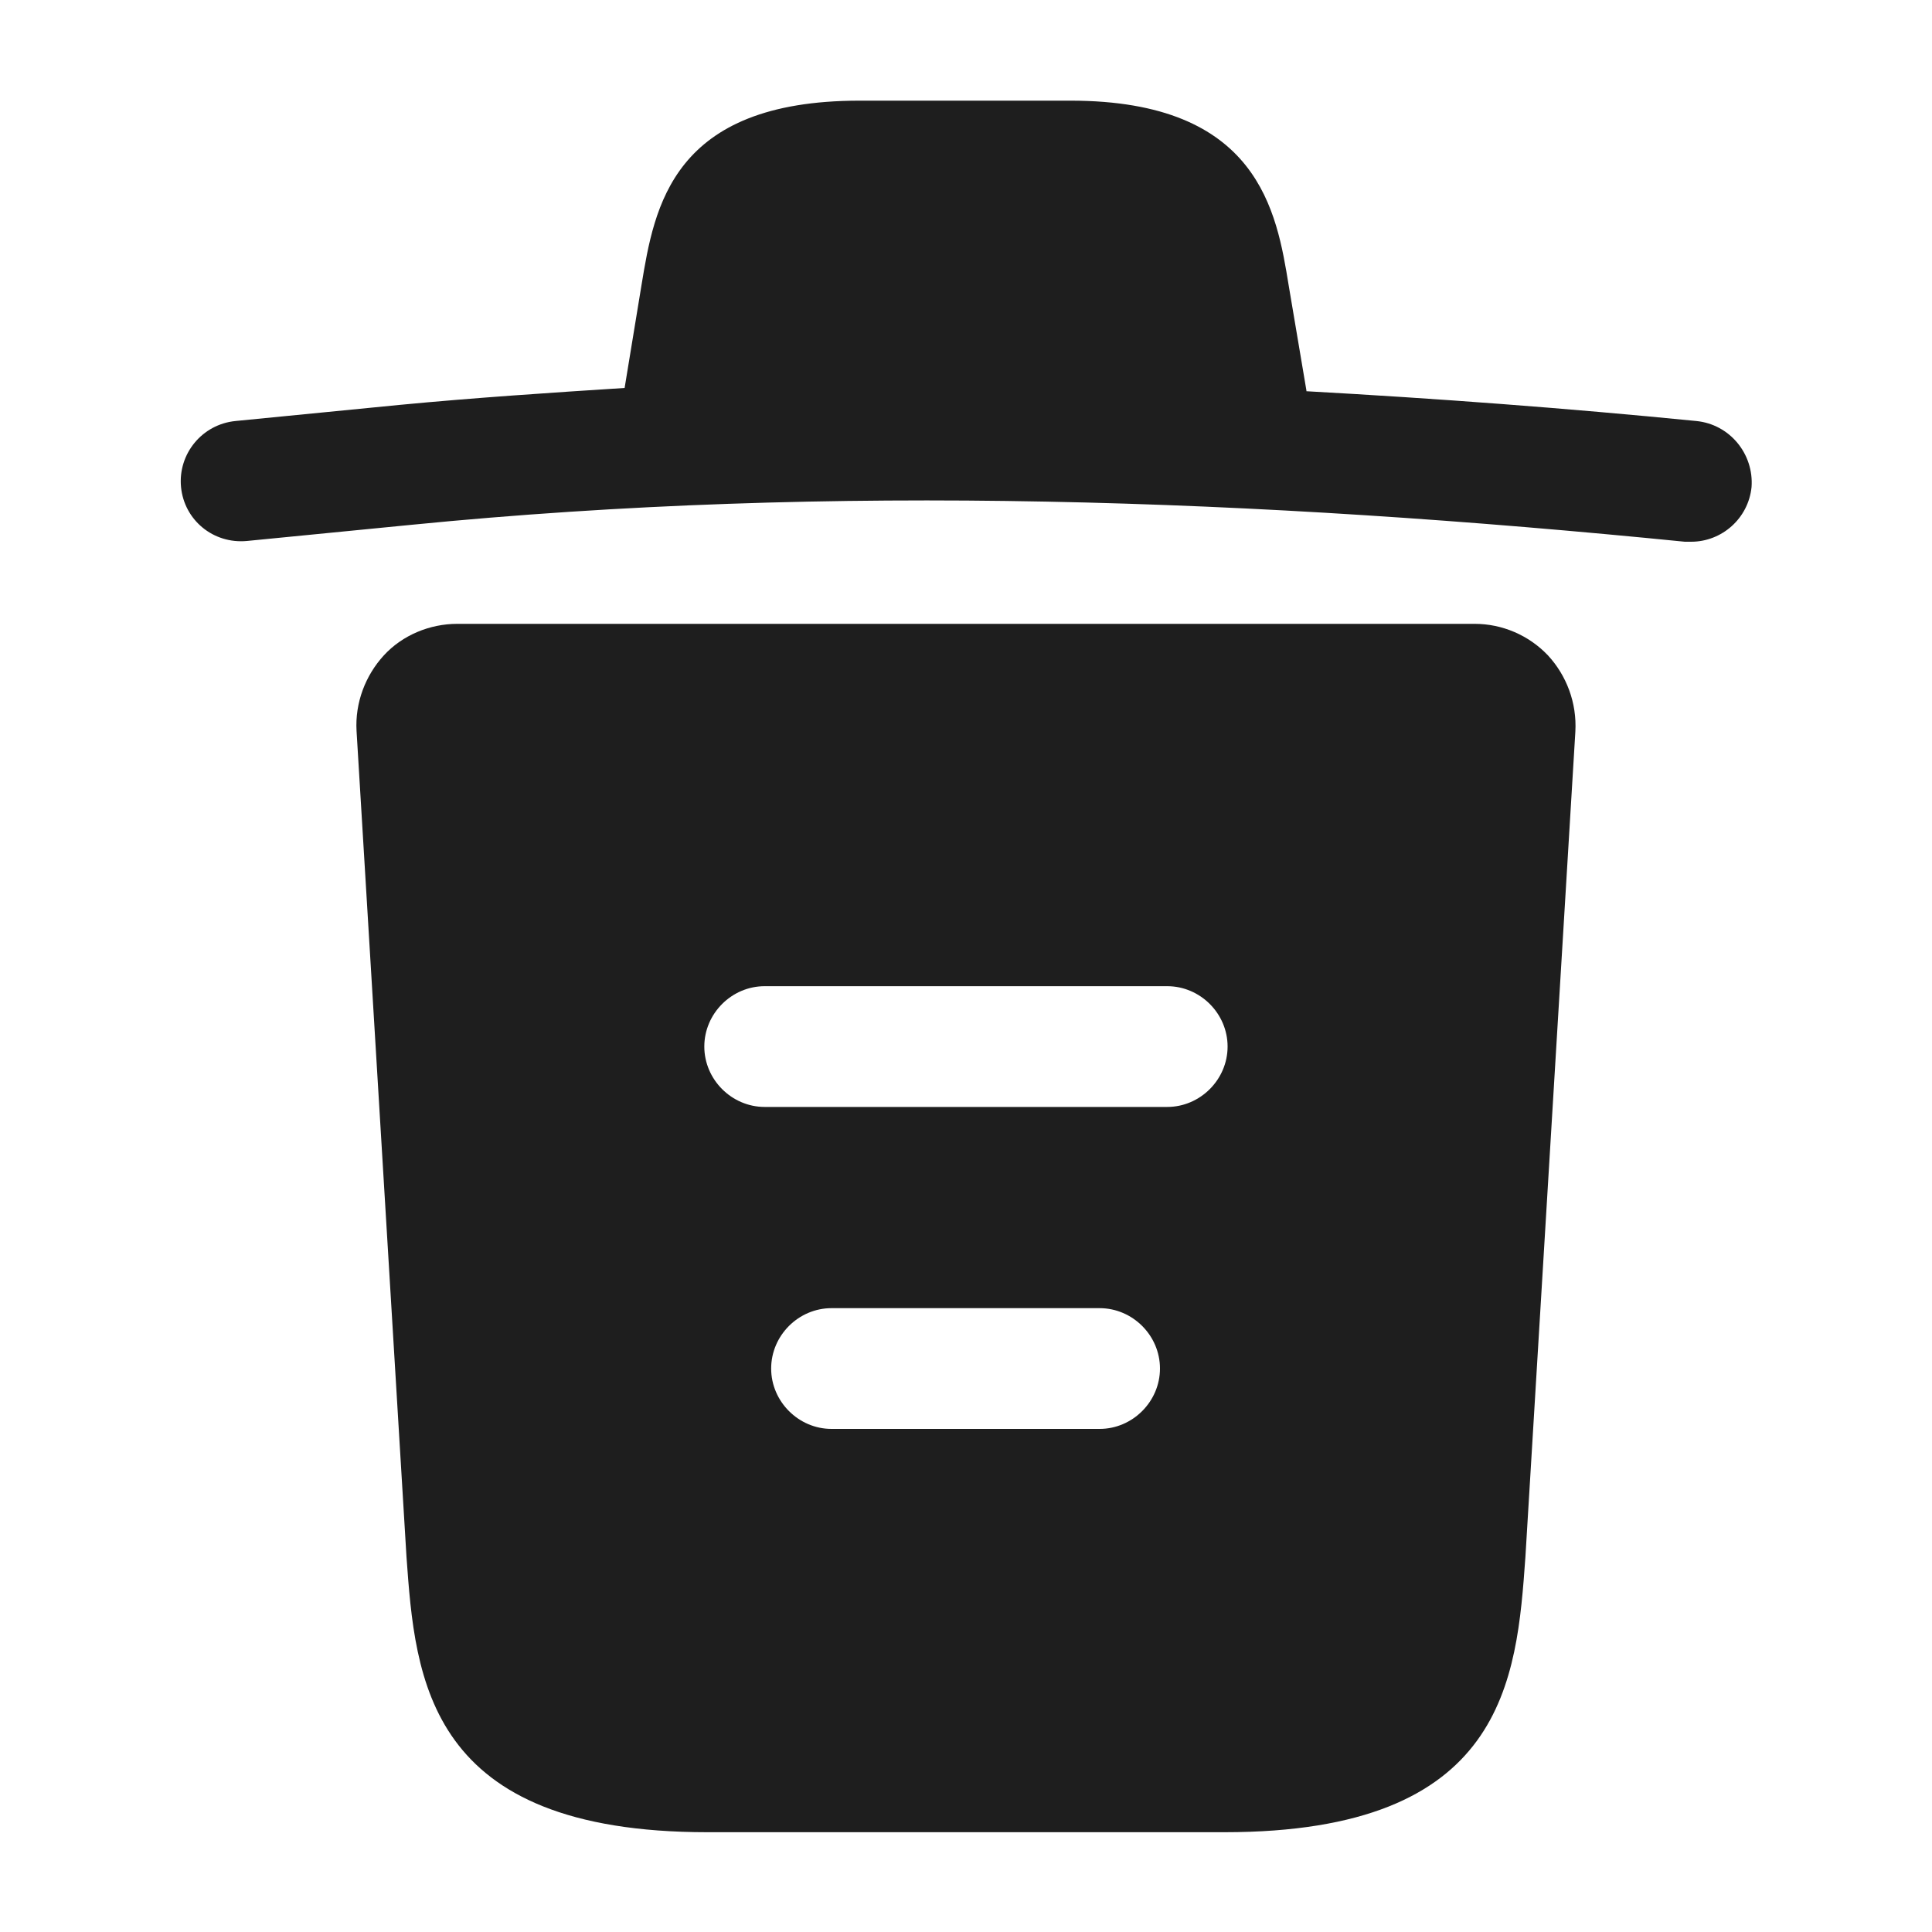 <svg width="20" height="20" viewBox="0 0 20 20" fill="none" xmlns="http://www.w3.org/2000/svg">
<path d="M17.557 4.358C16.216 4.225 14.874 4.125 13.524 4.05V4.042L13.341 2.958C13.216 2.192 13.032 1.042 11.082 1.042H8.899C6.957 1.042 6.774 2.142 6.641 2.95L6.466 4.016C5.691 4.066 4.916 4.117 4.141 4.191L2.441 4.358C2.091 4.391 1.841 4.7 1.874 5.042C1.907 5.383 2.207 5.633 2.557 5.6L4.257 5.433C8.624 5 13.024 5.167 17.441 5.608C17.466 5.608 17.482 5.608 17.507 5.608C17.824 5.608 18.099 5.367 18.132 5.042C18.157 4.7 17.907 4.391 17.557 4.358Z" fill="#1E1E1E"/>
<path d="M16.024 6.784C15.825 6.575 15.55 6.458 15.266 6.458H4.733C4.449 6.458 4.166 6.575 3.974 6.784C3.783 6.992 3.674 7.275 3.691 7.567L4.208 16.117C4.299 17.384 4.416 18.967 7.324 18.967H12.675C15.583 18.967 15.7 17.392 15.791 16.117L16.308 7.575C16.325 7.275 16.216 6.992 16.024 6.784ZM11.383 14.792H8.608C8.266 14.792 7.983 14.508 7.983 14.167C7.983 13.825 8.266 13.542 8.608 13.542H11.383C11.725 13.542 12.008 13.825 12.008 14.167C12.008 14.508 11.725 14.792 11.383 14.792ZM12.083 11.459H7.916C7.574 11.459 7.291 11.175 7.291 10.834C7.291 10.492 7.574 10.209 7.916 10.209H12.083C12.425 10.209 12.708 10.492 12.708 10.834C12.708 11.175 12.425 11.459 12.083 11.459Z" fill="#1E1E1E"/>
</svg>
